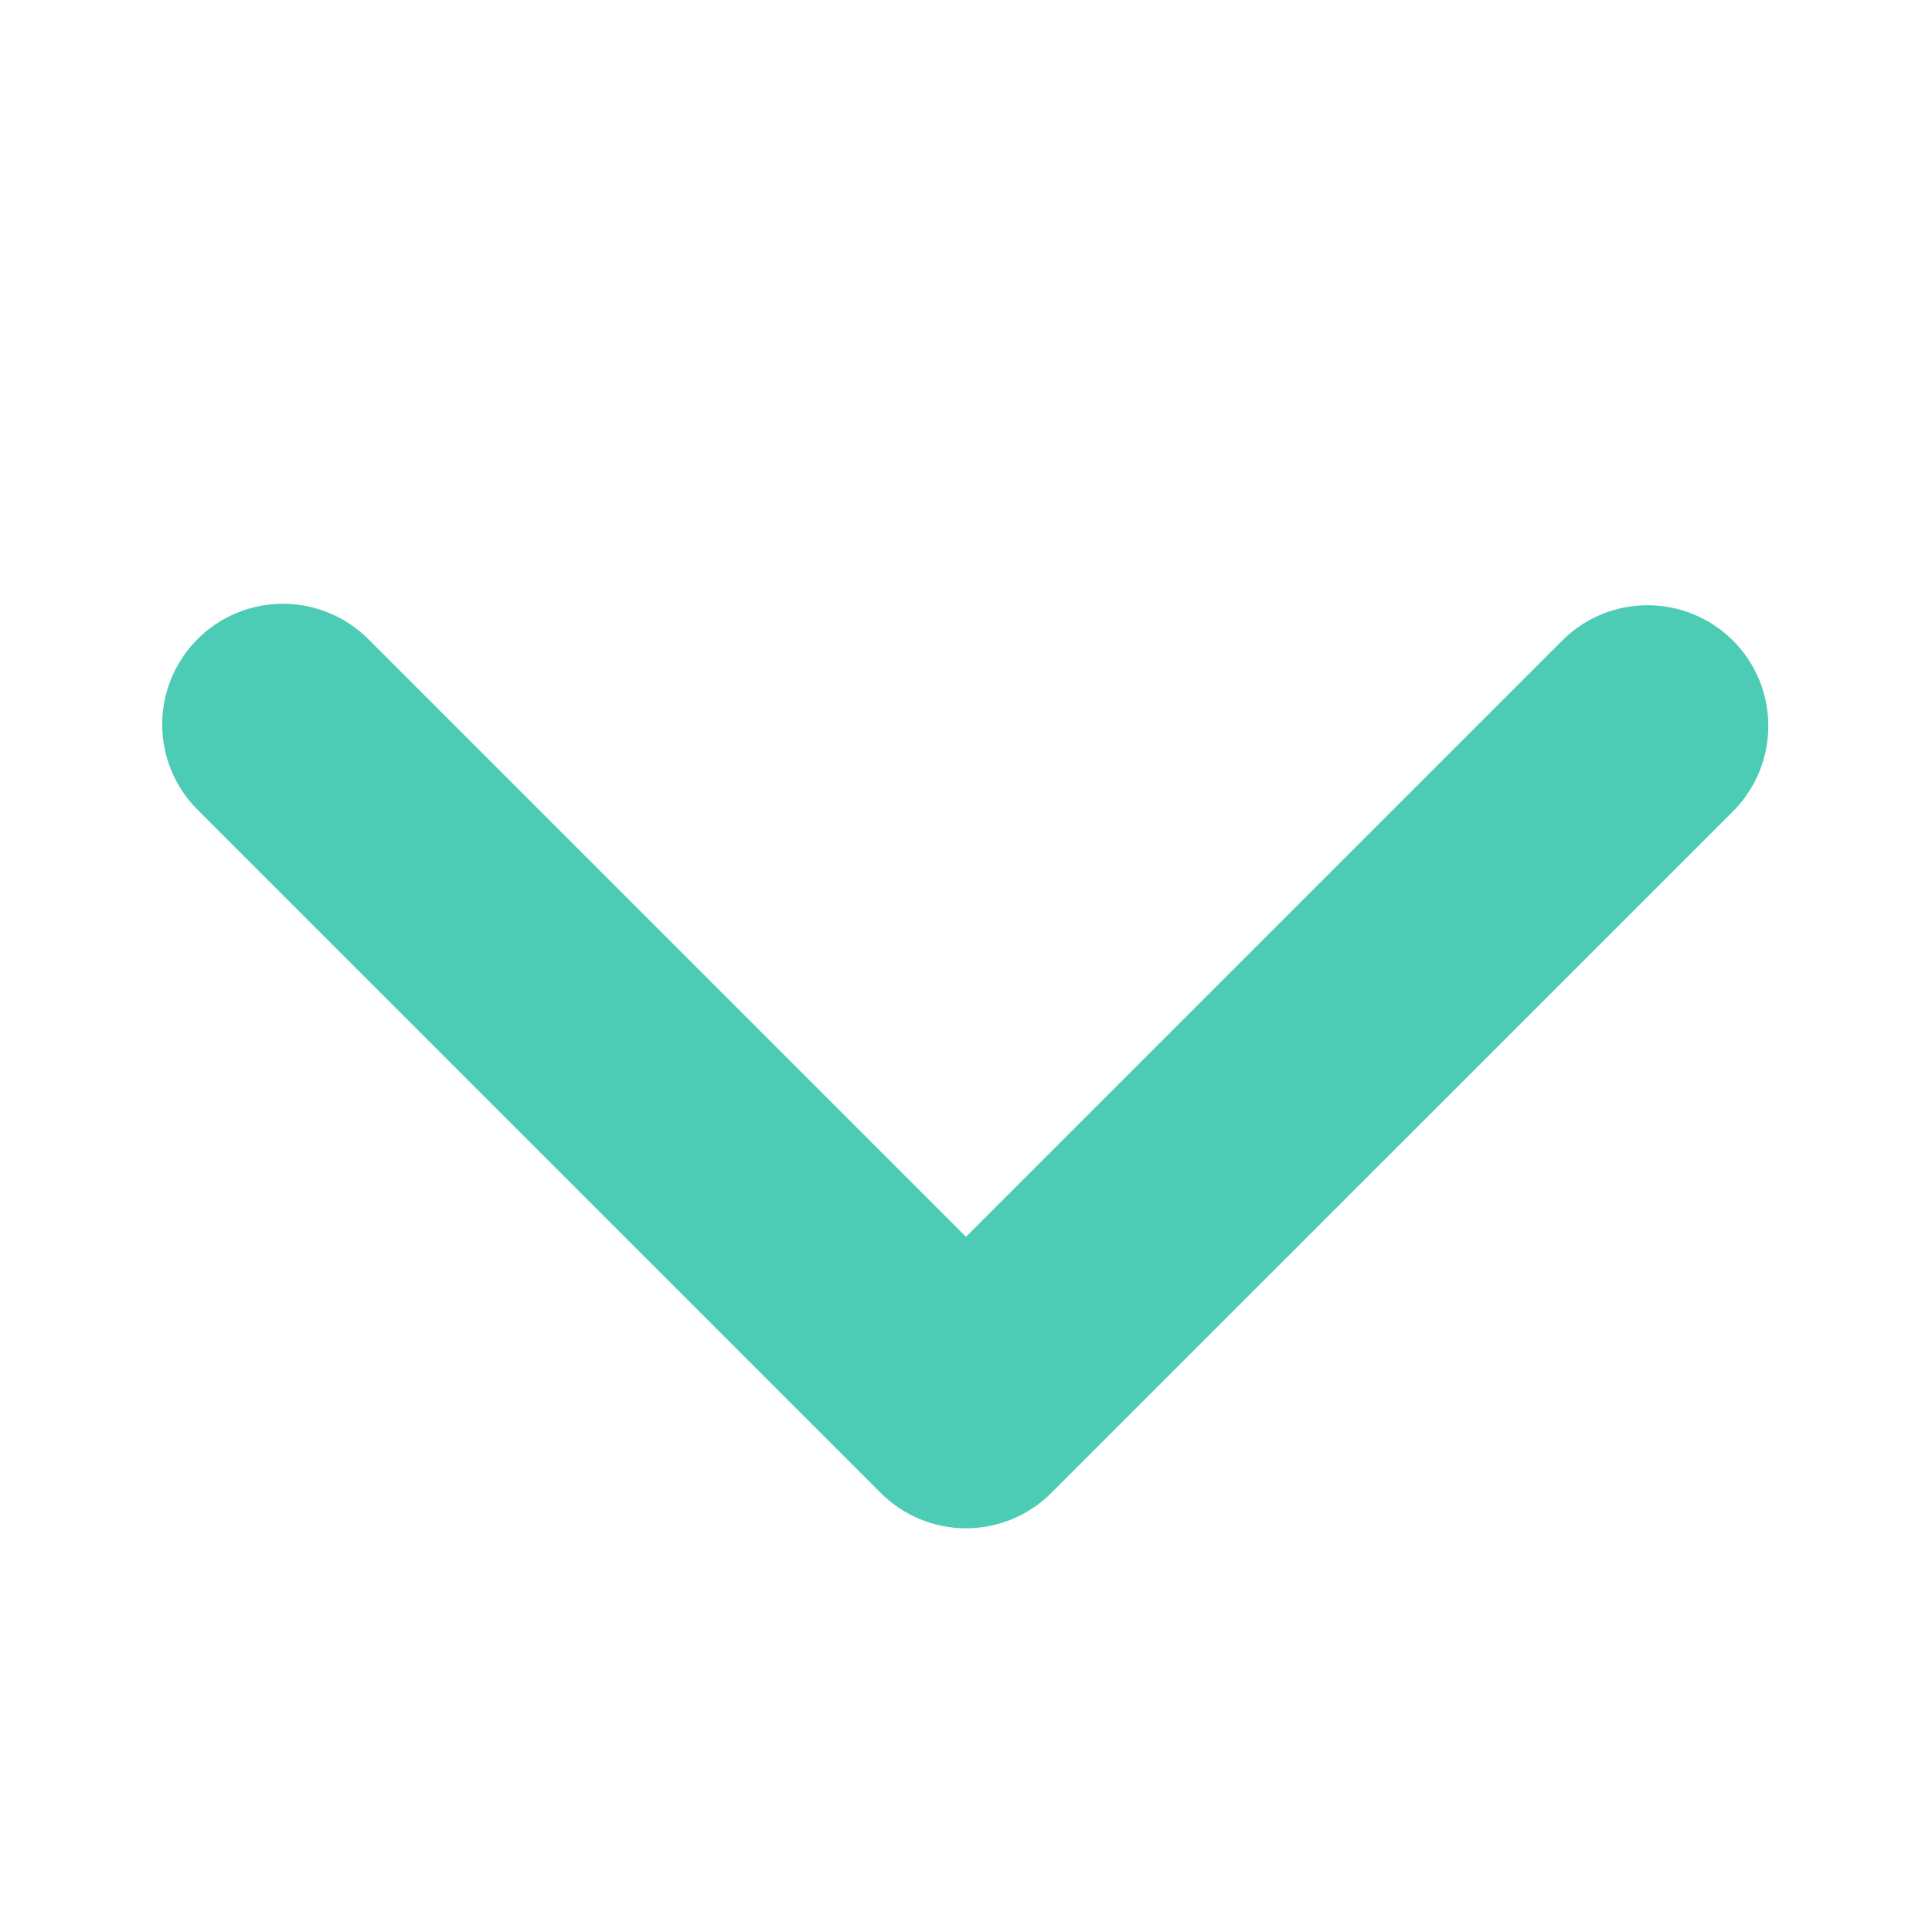 <svg width="18" height="18" viewBox="0 0 18 18" fill="none" xmlns="http://www.w3.org/2000/svg">
<path d="M1.841 5.954C2.052 5.743 2.338 5.625 2.636 5.625C2.934 5.625 3.22 5.743 3.431 5.954L9 11.523L14.569 5.954C14.781 5.749 15.065 5.636 15.36 5.639C15.655 5.641 15.937 5.76 16.146 5.968C16.355 6.177 16.473 6.459 16.475 6.754C16.478 7.049 16.364 7.333 16.16 7.545L9.795 13.909C9.585 14.12 9.298 14.239 9 14.239C8.702 14.239 8.416 14.12 8.205 13.909L1.841 7.545C1.63 7.334 1.511 7.048 1.511 6.75C1.511 6.451 1.63 6.165 1.841 5.954Z" fill="#4DCCB5"/>
</svg>
